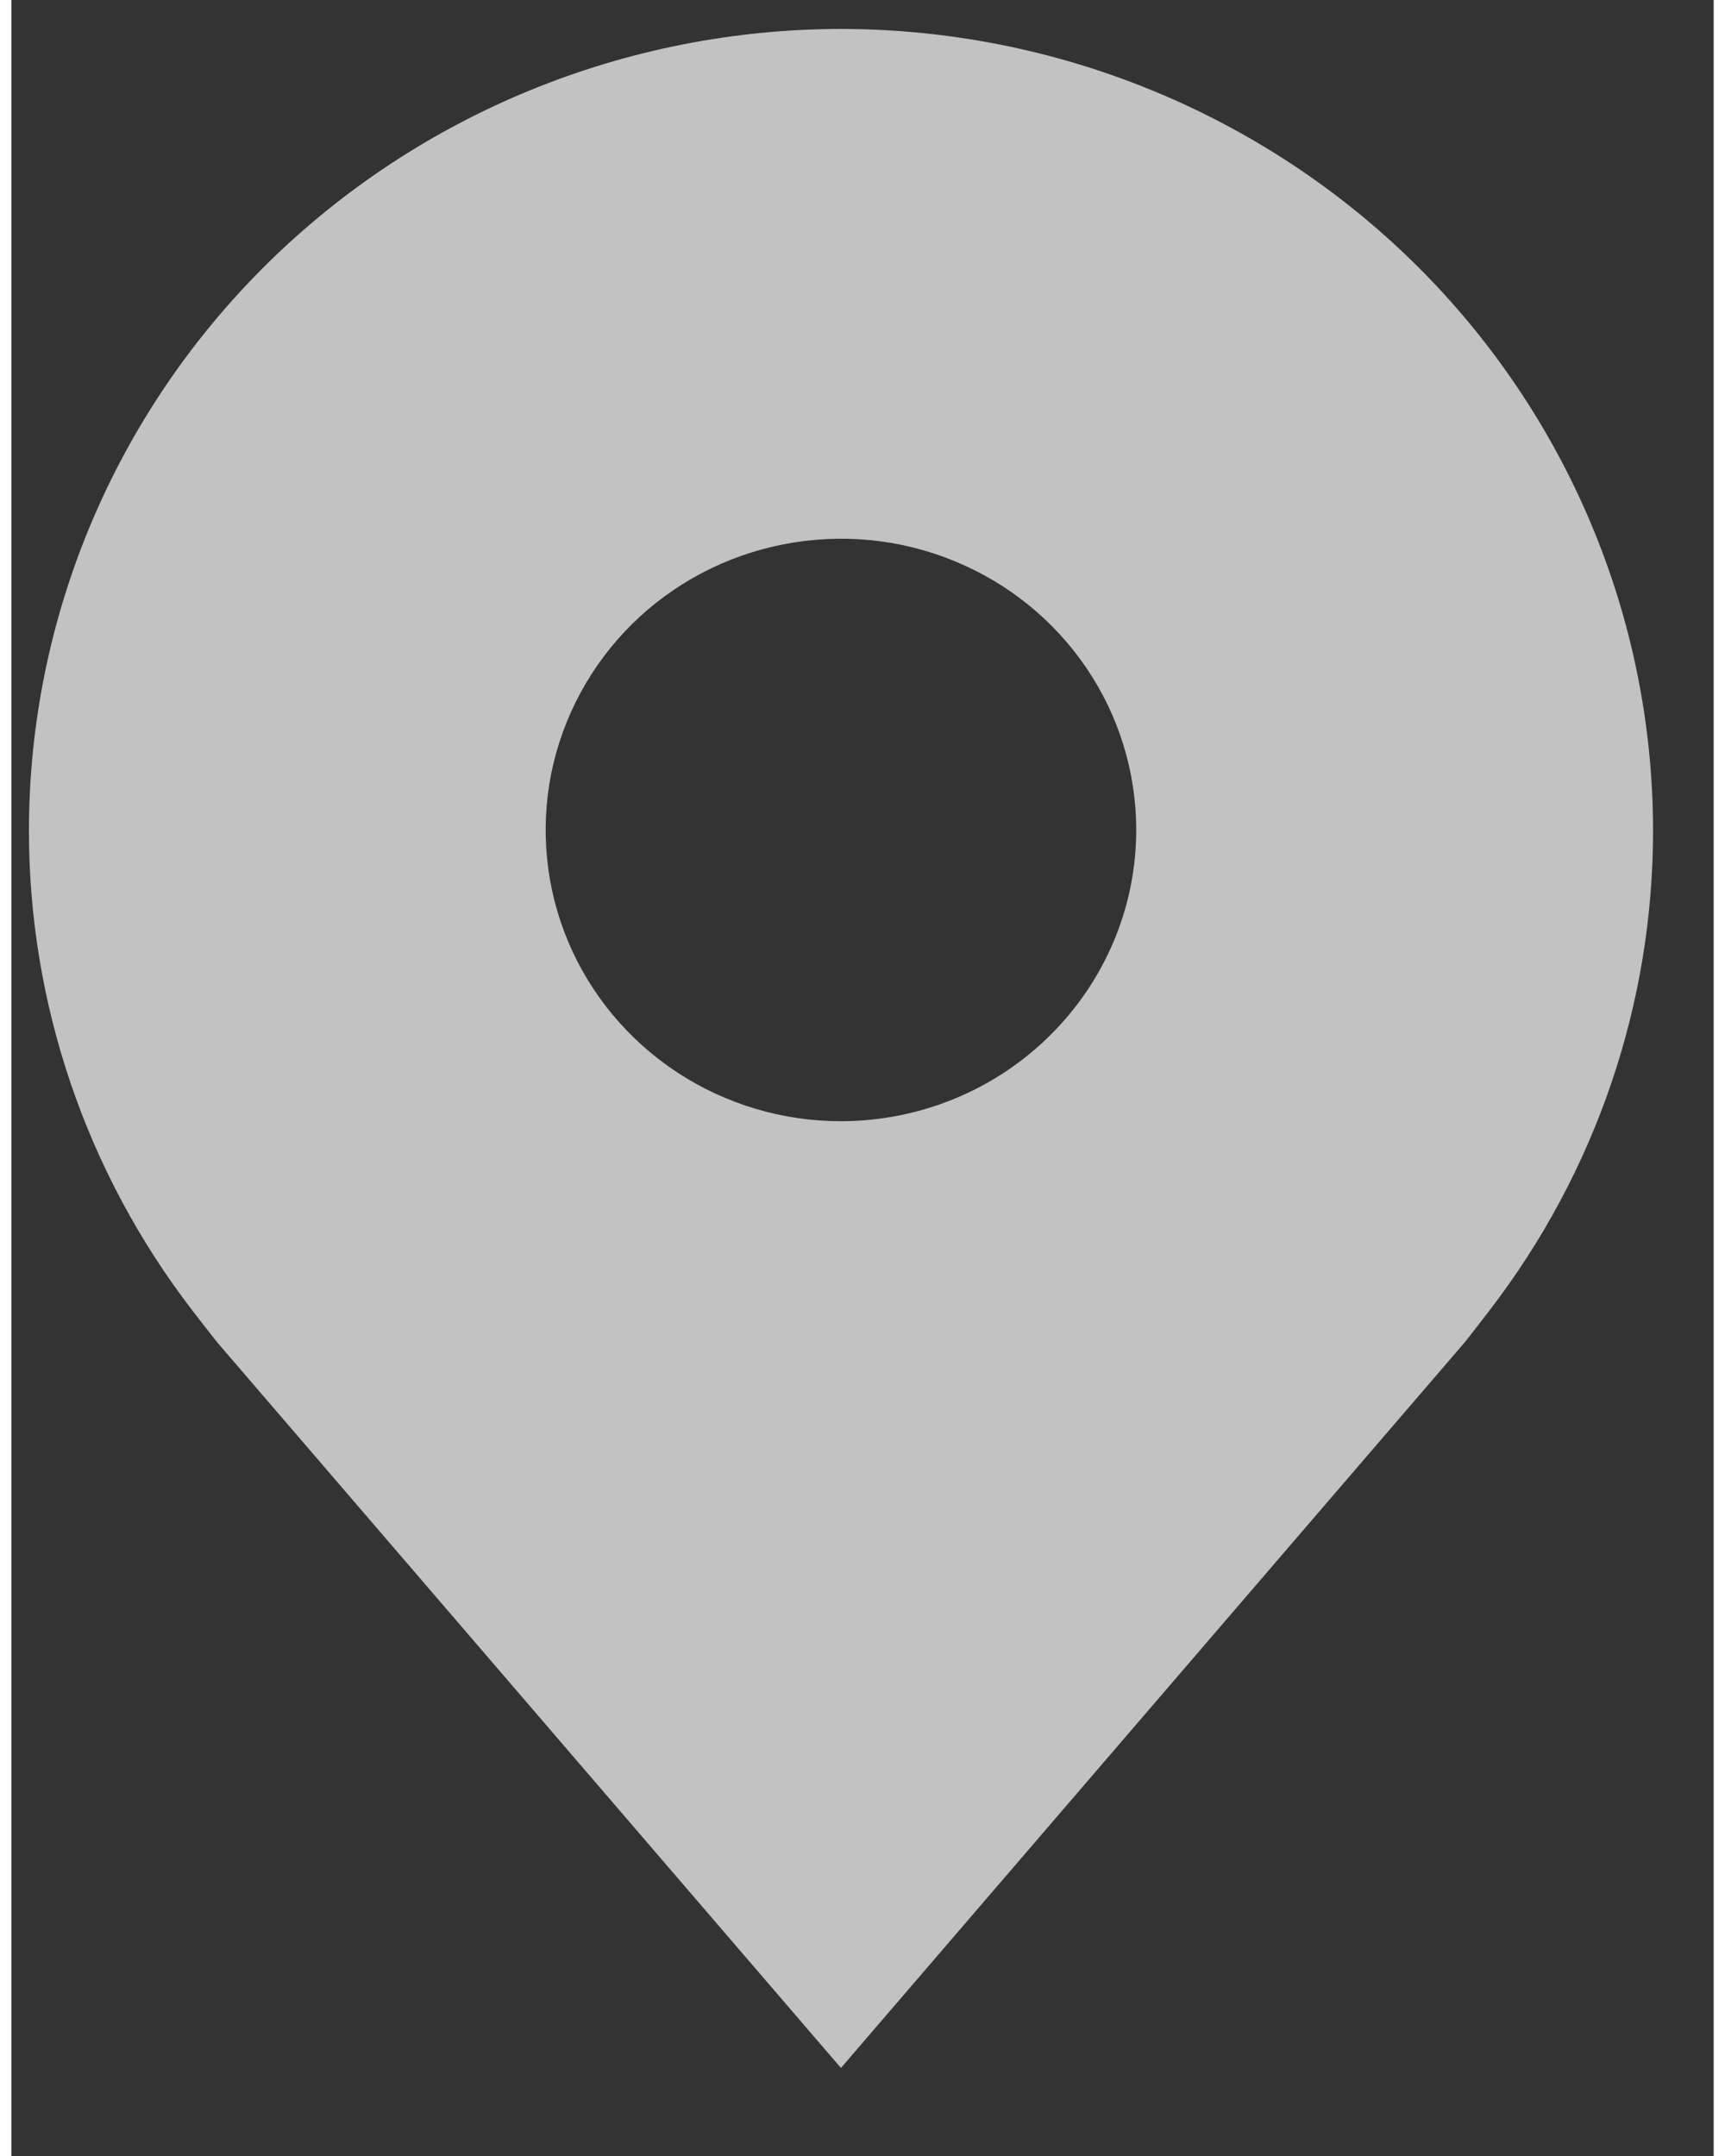 <svg width="16" height="20" viewBox="0 0 15 19" fill="none" xmlns="http://www.w3.org/2000/svg">
<rect x="0" y="0" width="15" height="19" fill="#333333" stroke="none"/>
<path d="M7.31 0.255C5.413 0.257 3.595 1.002 2.253 2.325C0.912 3.649 0.157 5.443 0.155 7.314C0.153 8.844 0.659 10.332 1.596 11.55C1.596 11.55 1.791 11.803 1.823 11.84L7.31 18.224L12.8 11.837C12.829 11.803 13.024 11.55 13.024 11.55L13.025 11.548C13.962 10.33 14.468 8.843 14.466 7.314C14.464 5.443 13.709 3.649 12.368 2.325C11.026 1.002 9.208 0.257 7.31 0.255ZM7.31 9.881C6.796 9.881 6.293 9.731 5.865 9.449C5.437 9.167 5.103 8.766 4.906 8.297C4.709 7.828 4.658 7.311 4.758 6.813C4.859 6.316 5.107 5.858 5.47 5.499C5.834 5.14 6.298 4.896 6.803 4.797C7.308 4.698 7.831 4.748 8.306 4.943C8.782 5.137 9.188 5.466 9.474 5.888C9.76 6.31 9.912 6.807 9.912 7.314C9.912 7.995 9.637 8.647 9.149 9.128C8.662 9.61 8 9.88 7.31 9.881Z" fill="white" fill-opacity="0.7"/>
</svg>
